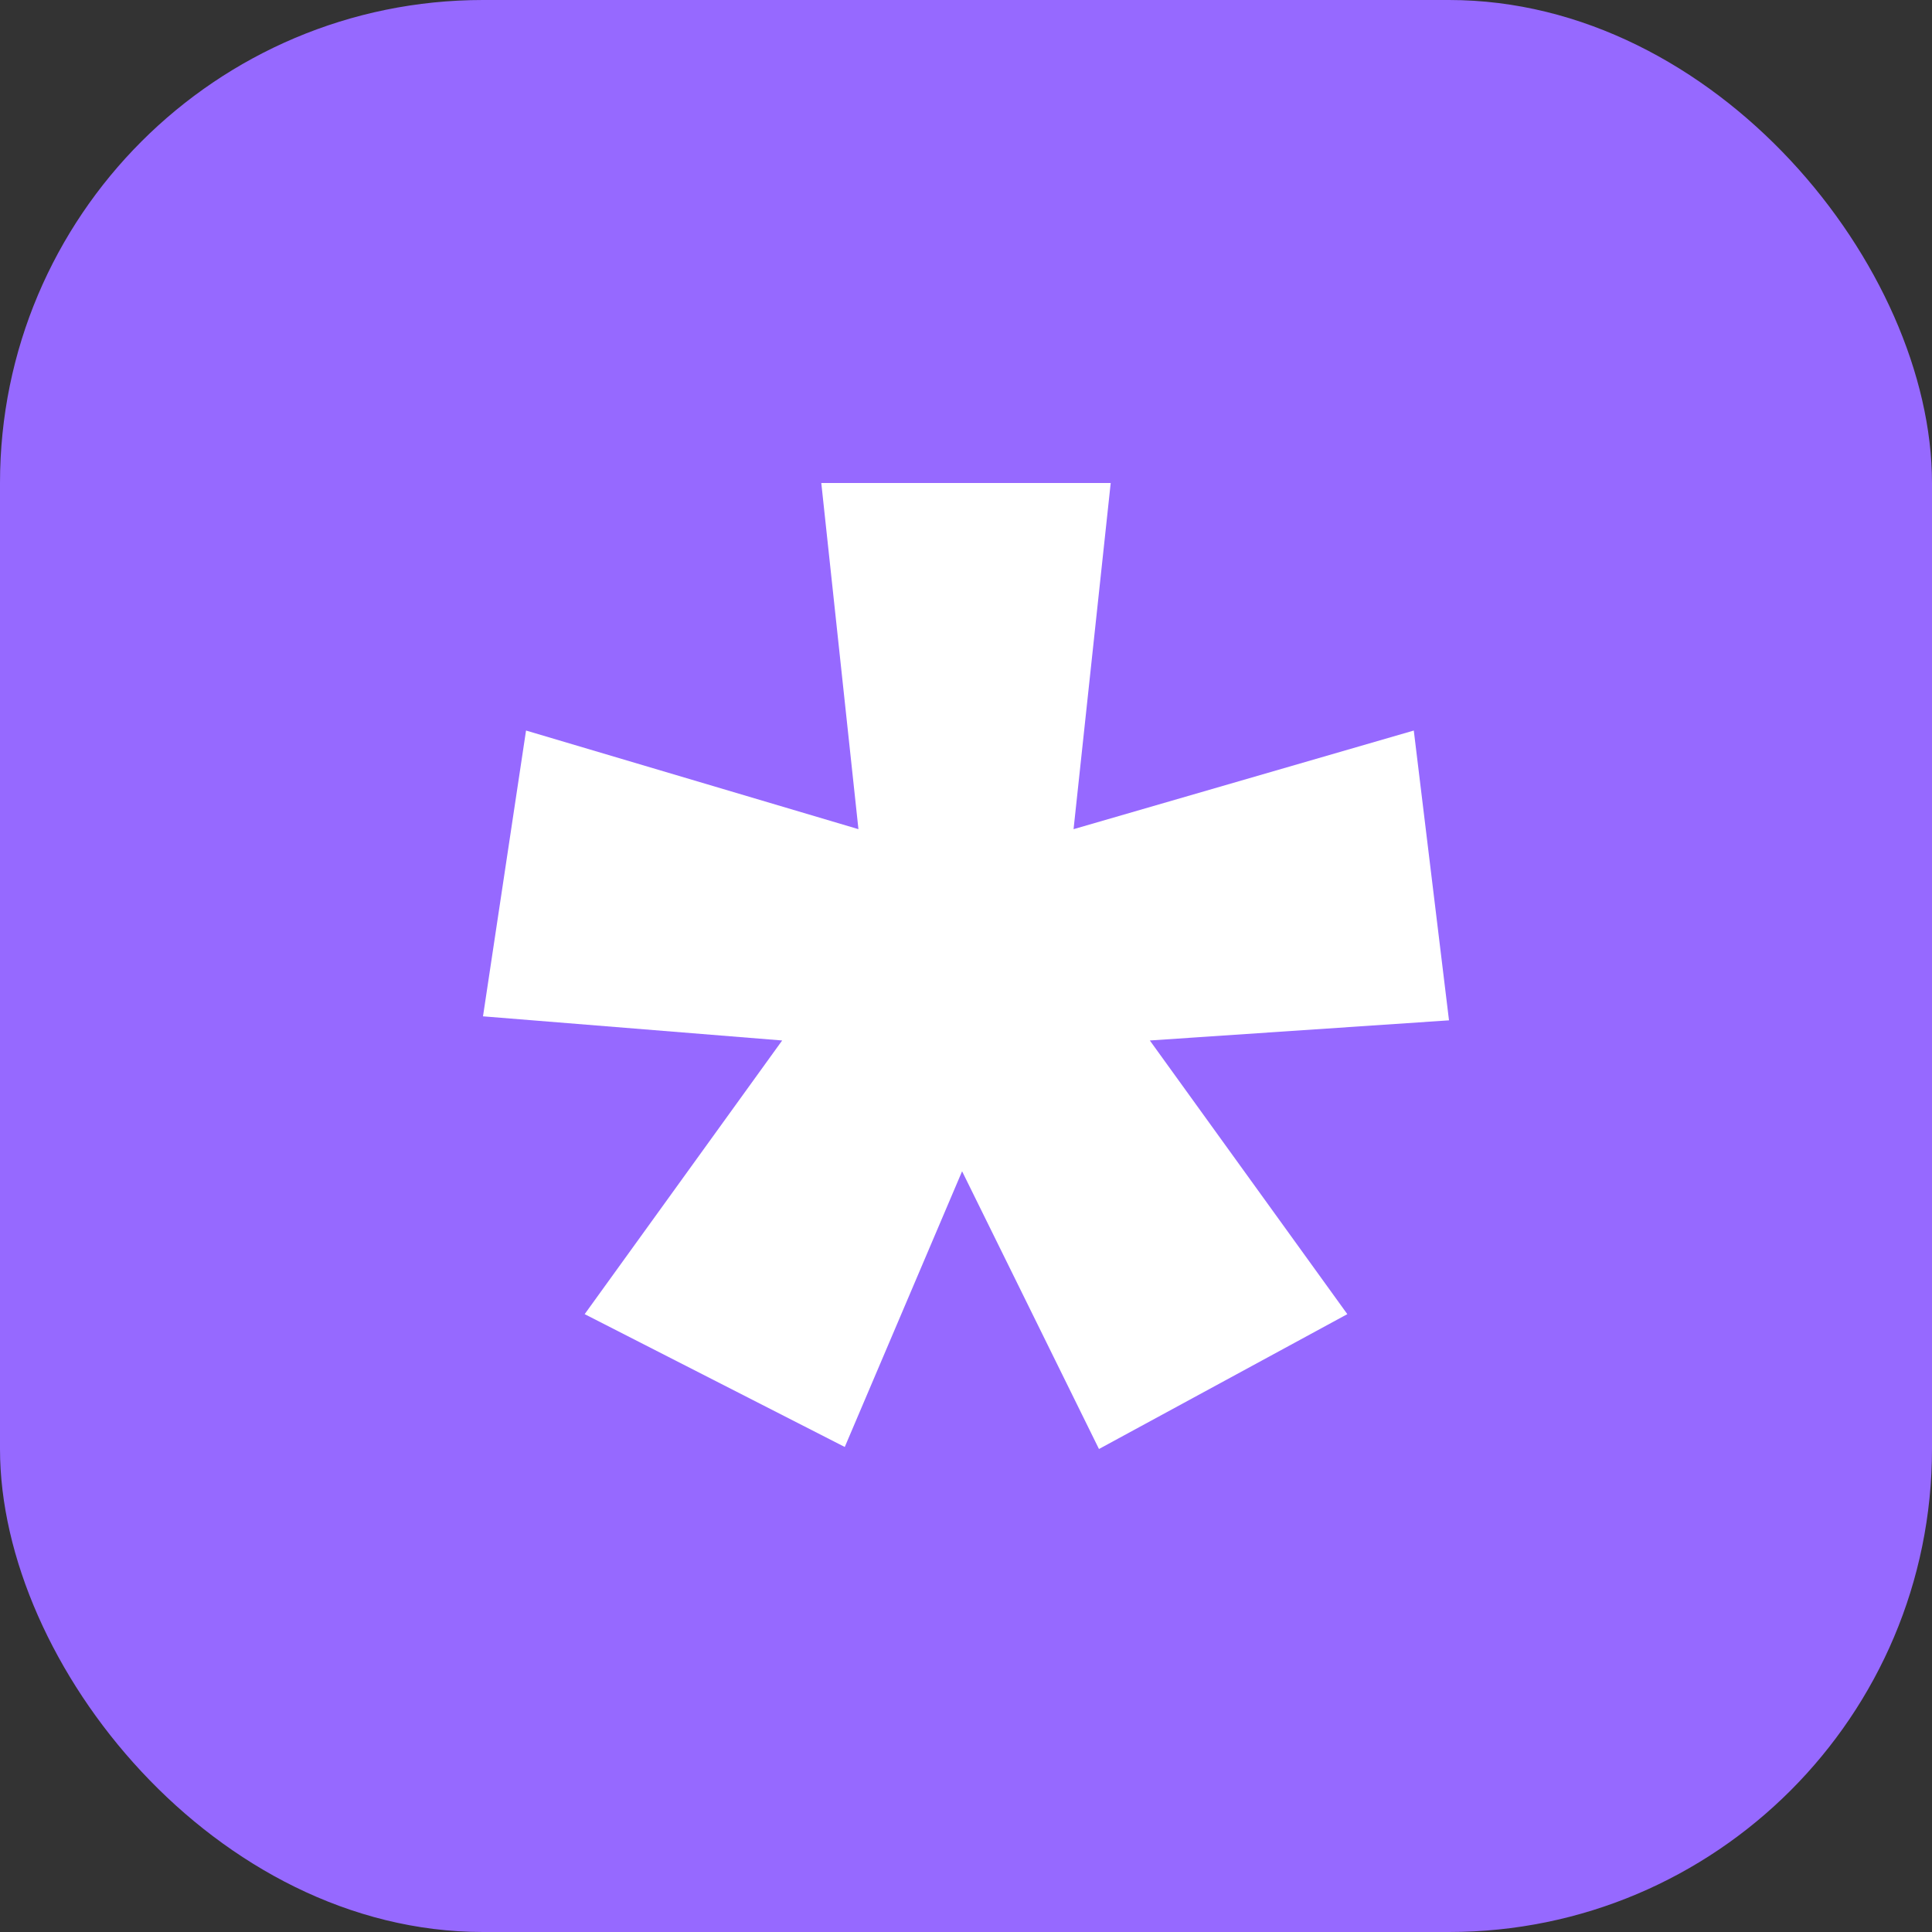 <svg width="40" height="40" viewBox="0 0 40 40" fill="none" xmlns="http://www.w3.org/2000/svg">
<rect x="0" y="0" width="40" height="40" fill="#333333" stroke="none"/>
<rect width="40" height="40" rx="10" fill="#9669FF"/>
<path d="M22.996 10L22.227 17.167L29.271 15.125L30 21.125L23.806 21.542L27.895 27.208L22.753 30L19.919 24.25L17.49 29.958L12.105 27.208L16.194 21.542L10 21.042L10.891 15.125L17.773 17.167L17.004 10H22.996Z" fill="white"/>
</svg>
